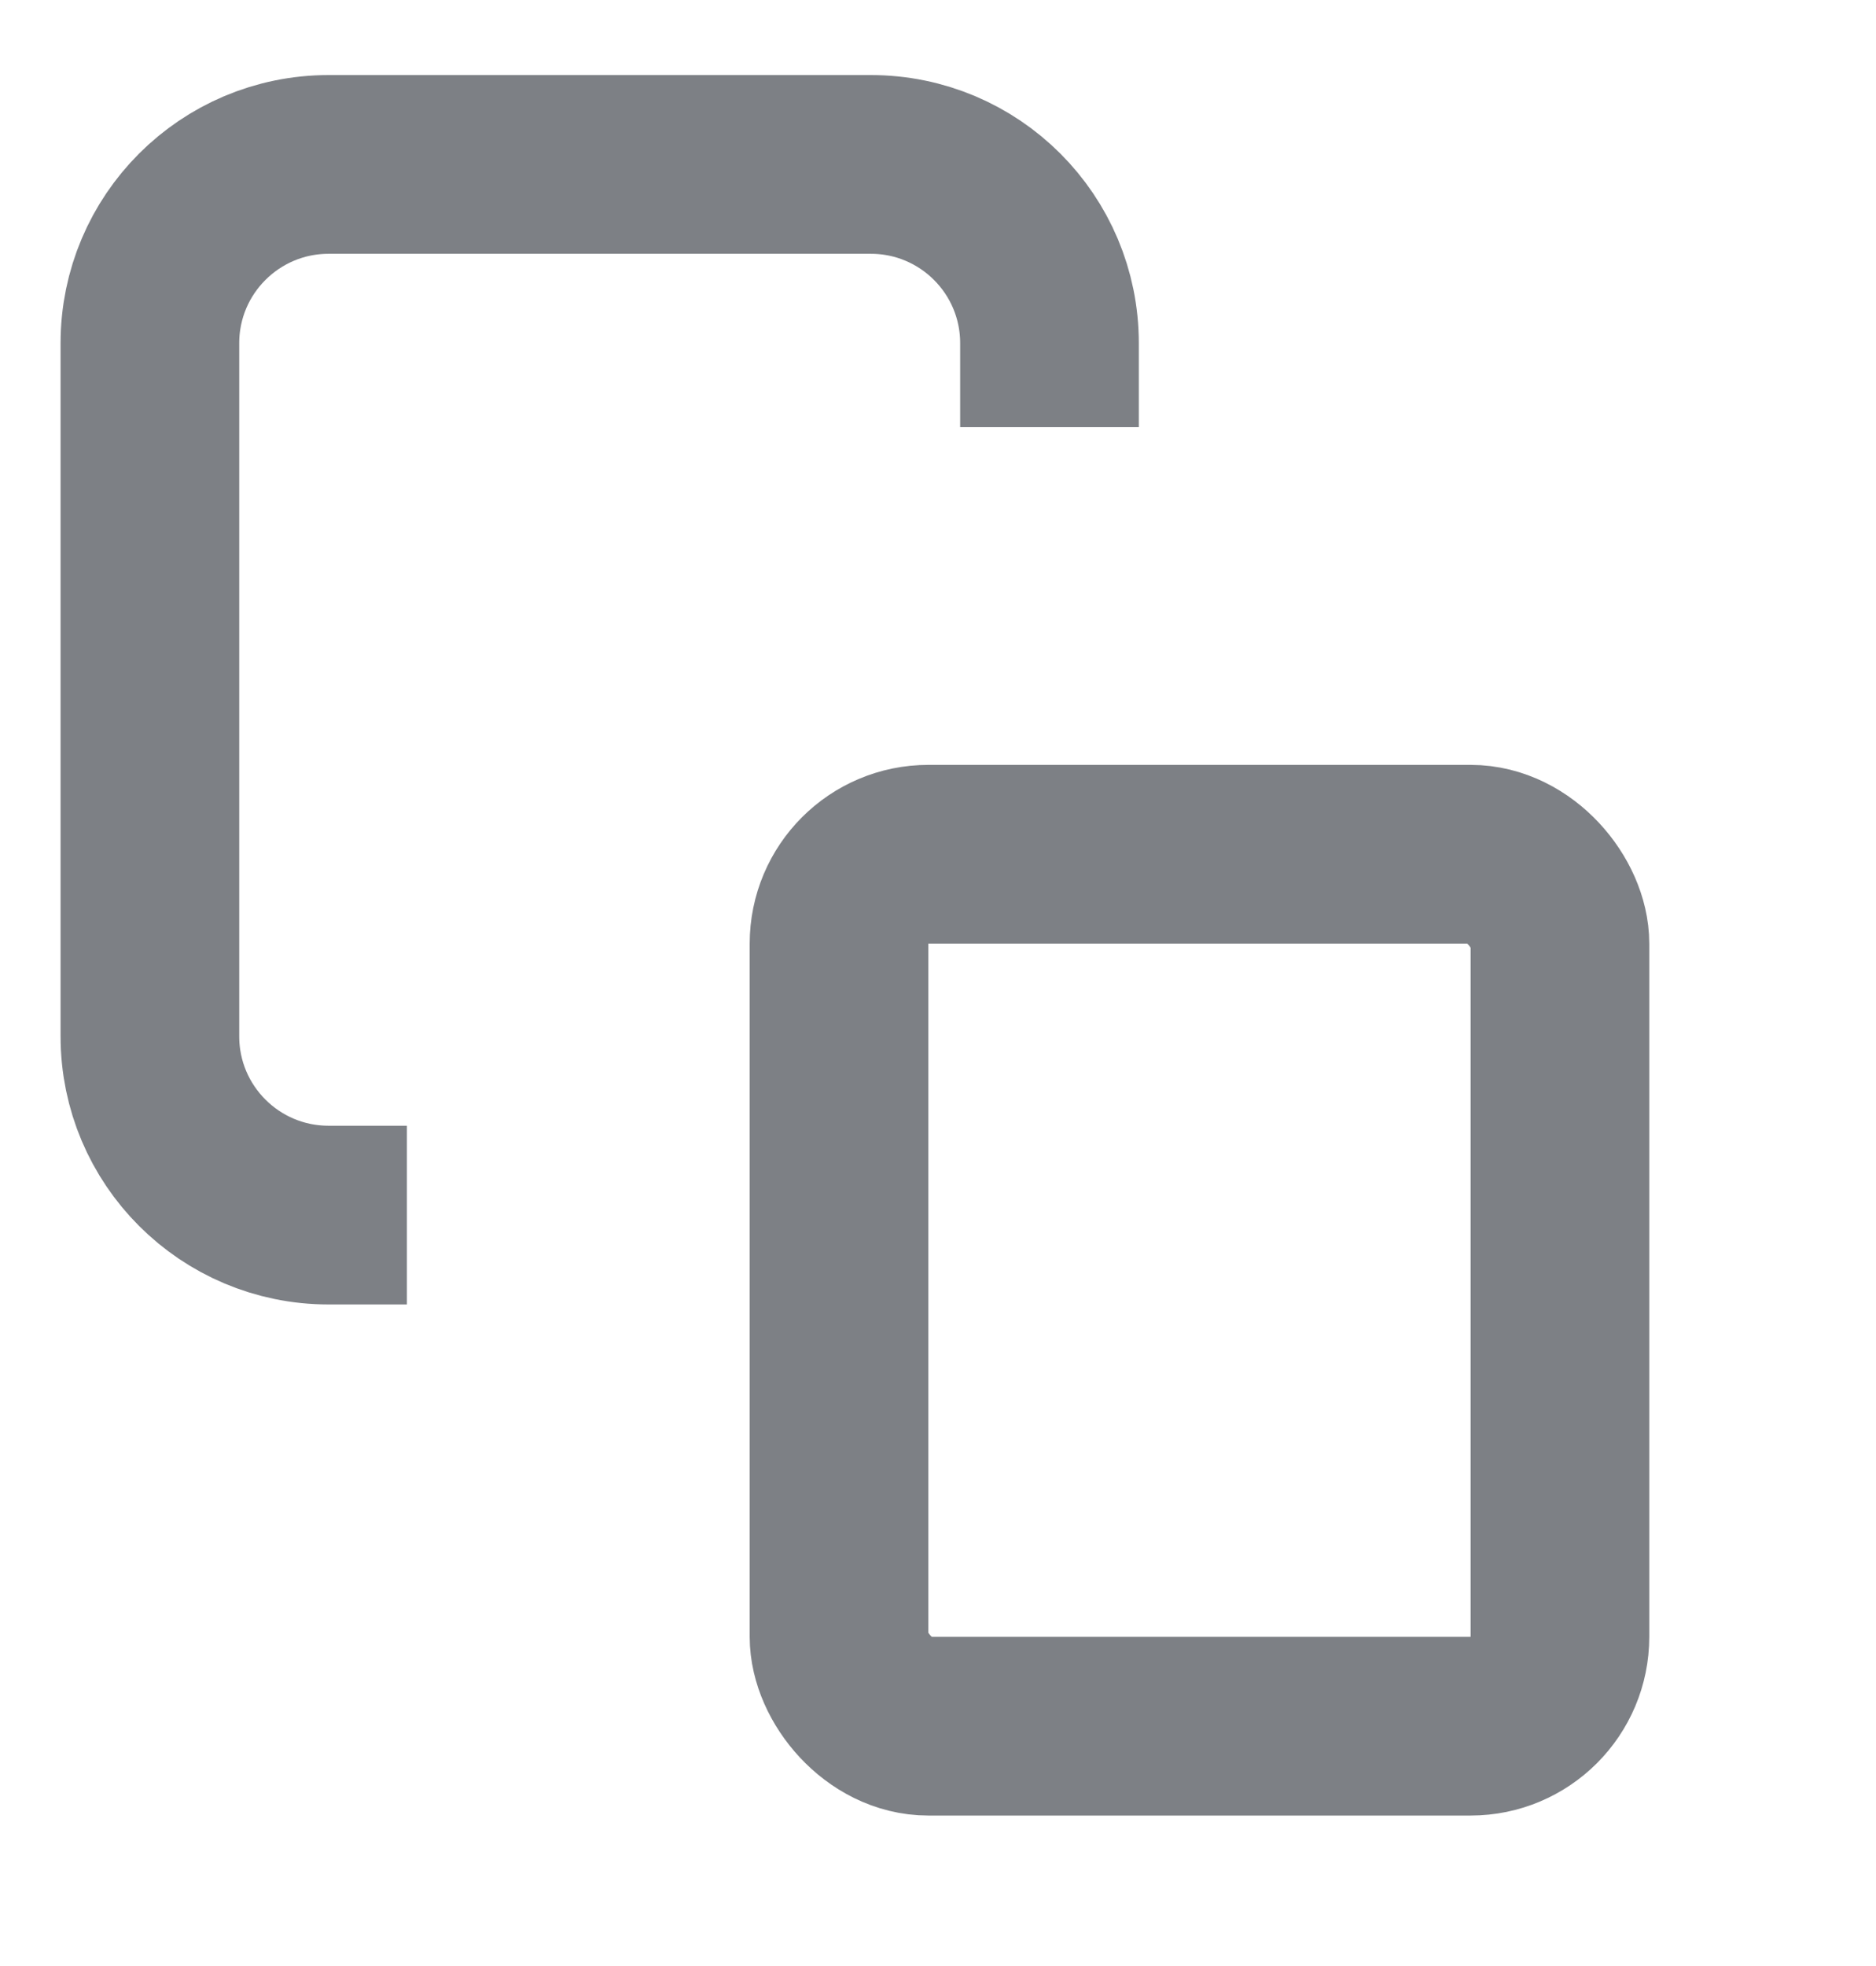 <svg width="21" height="22" viewBox="0 0 21 22" fill="none" xmlns="http://www.w3.org/2000/svg">
<g opacity="0.6">
<path d="M11.748 4.779V3.84C11.748 2.735 10.853 1.84 9.748 1.84H3.678C2.574 1.84 1.678 2.735 1.678 3.84V11.597C1.678 12.702 2.574 13.597 3.678 13.597H4.555" stroke="#262B34" stroke-width="2"/>
<rect x="9.392" y="9.559" width="8.07" height="9.757" rx="1" stroke="#262B34" stroke-width="2"/>
</g>
</svg>
